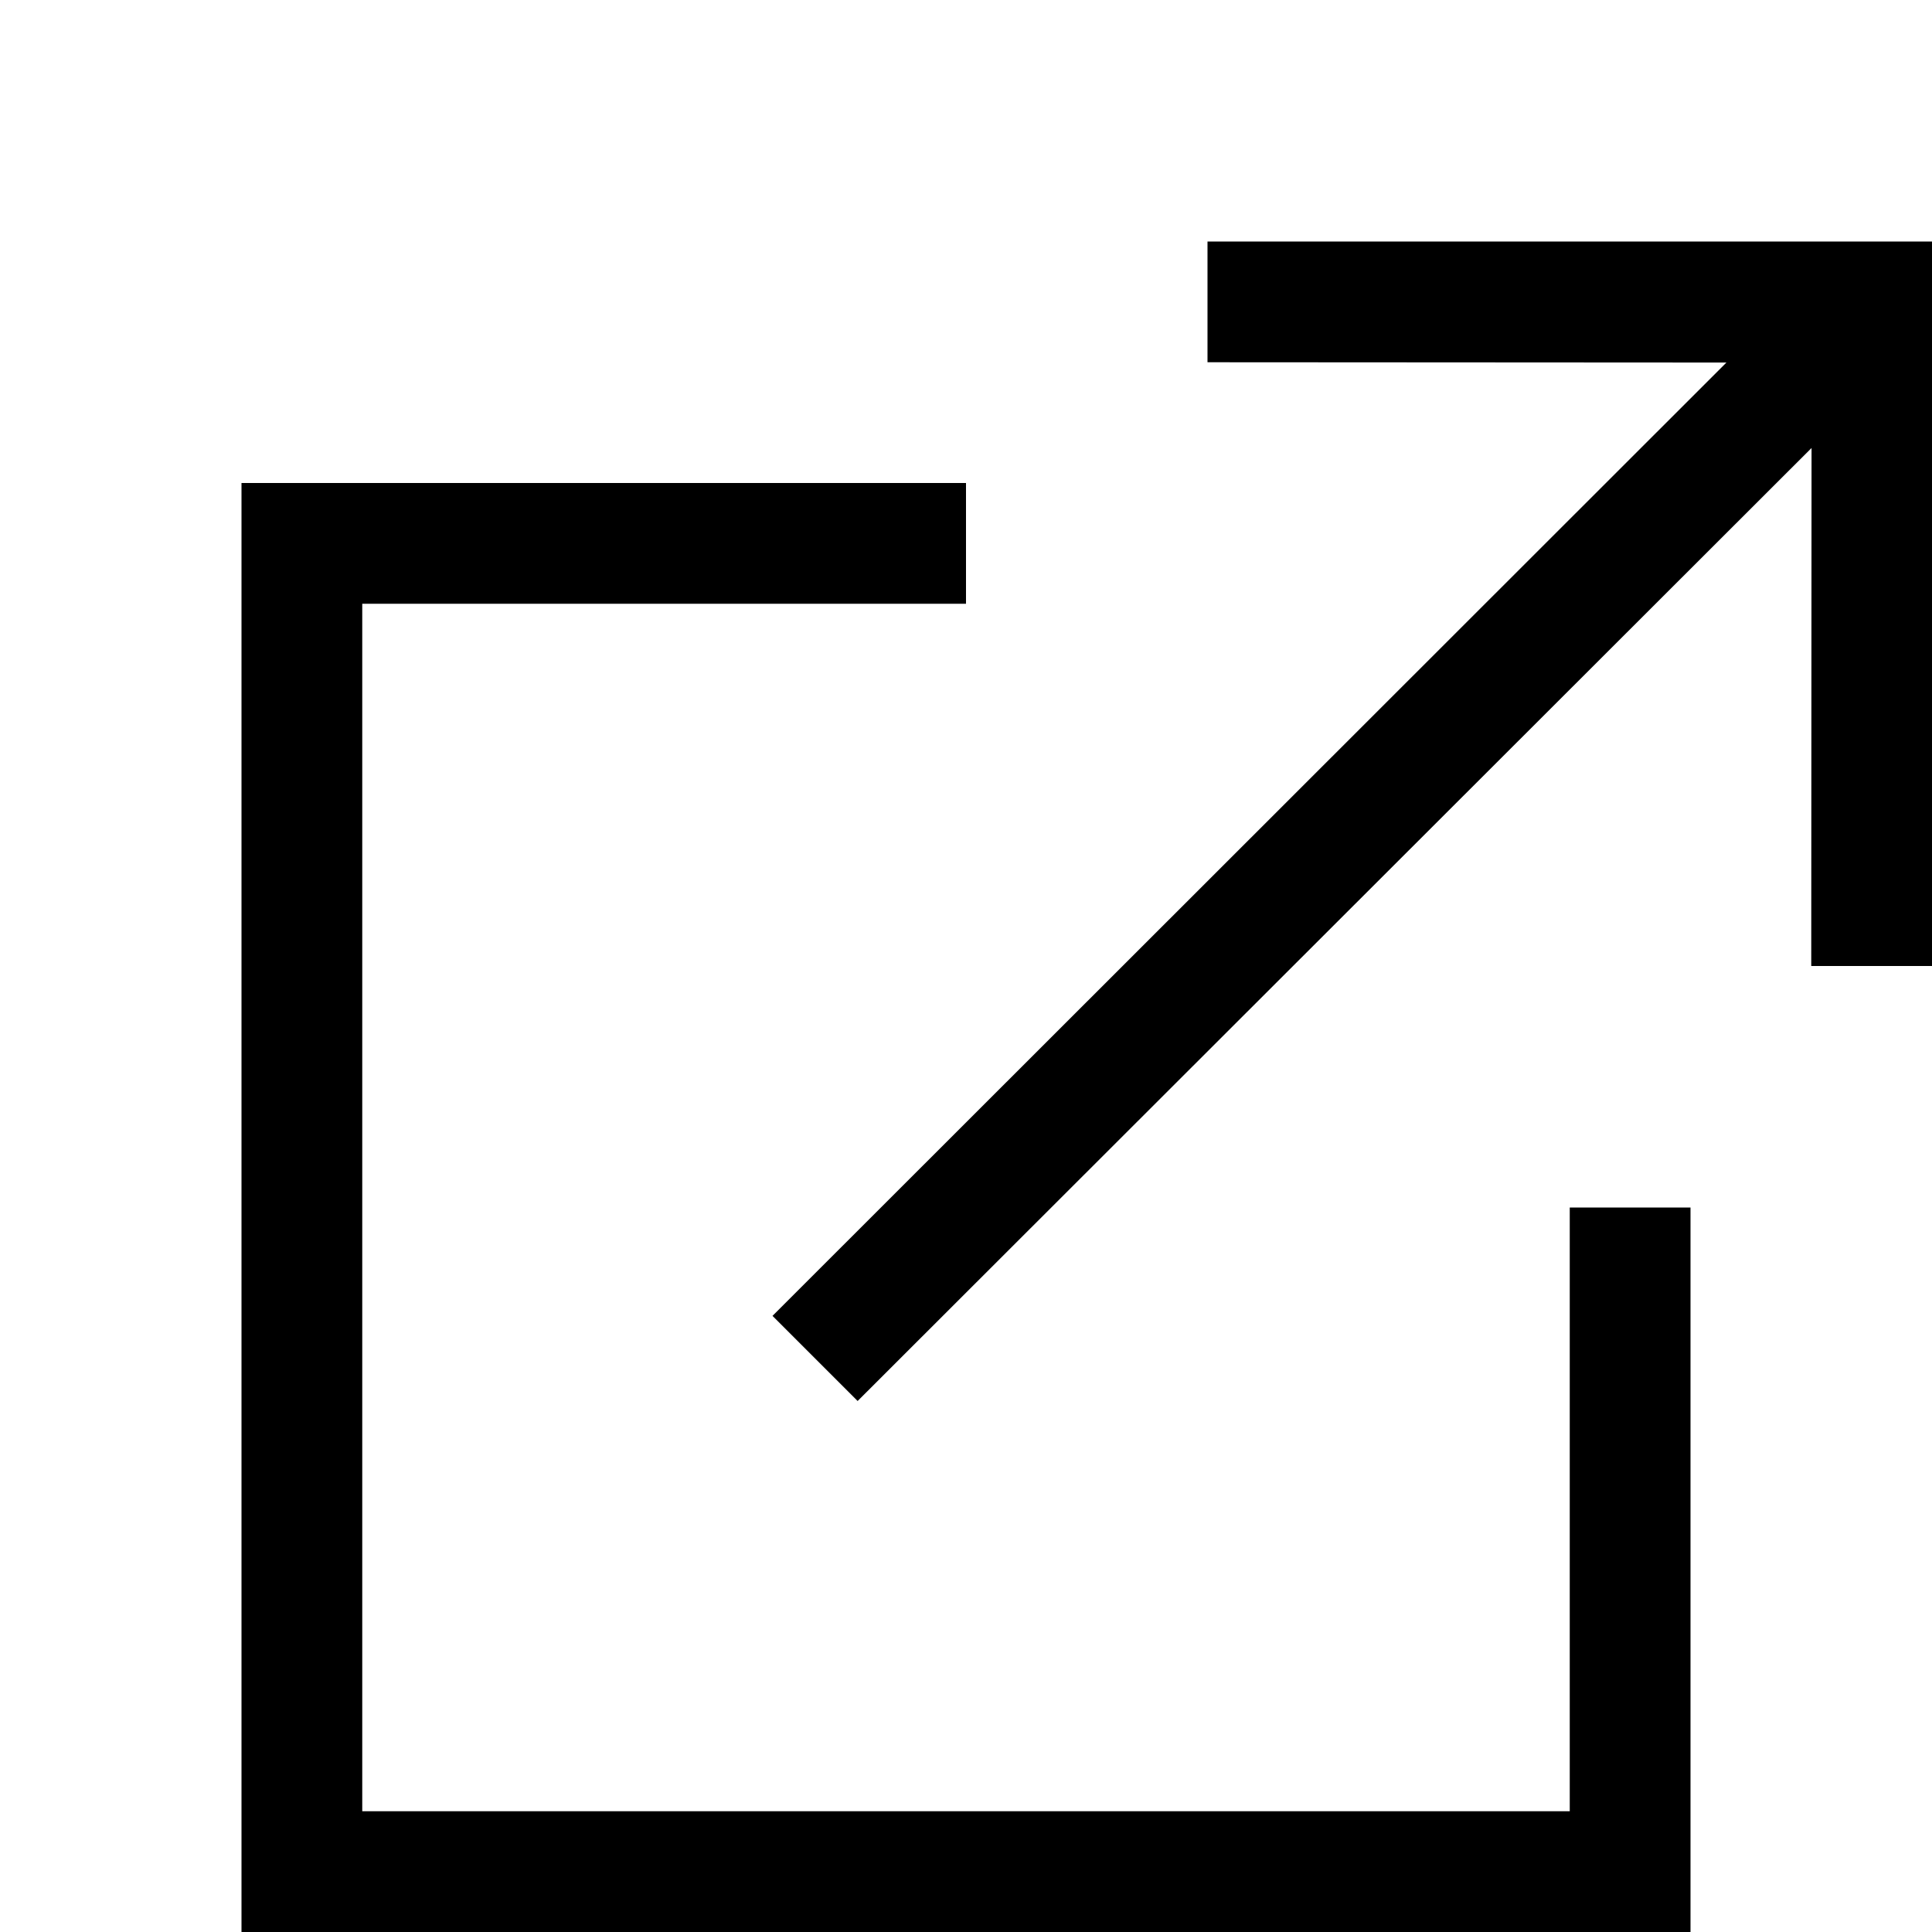 <?xml version="1.0" encoding="UTF-8"?>
<svg width="64px" height="64px" viewBox="0 0 64 64" version="1.1" xmlns="http://www.w3.org/2000/svg" xmlns:xlink="http://www.w3.org/1999/xlink">
    <path d="M32,16 L32,20 L12,20 L12,60 L52,60 L52,40 L56,40 L56,64 L8,64 L8,16 L32,16 Z M64,8 L64,32 L60,32 L60.01,14.84 L28.41,46.41 L25.59,43.59 L57.19,12.01 L40,12 L40,8 L64,8 Z" fill="#000000"></path>
</svg>
